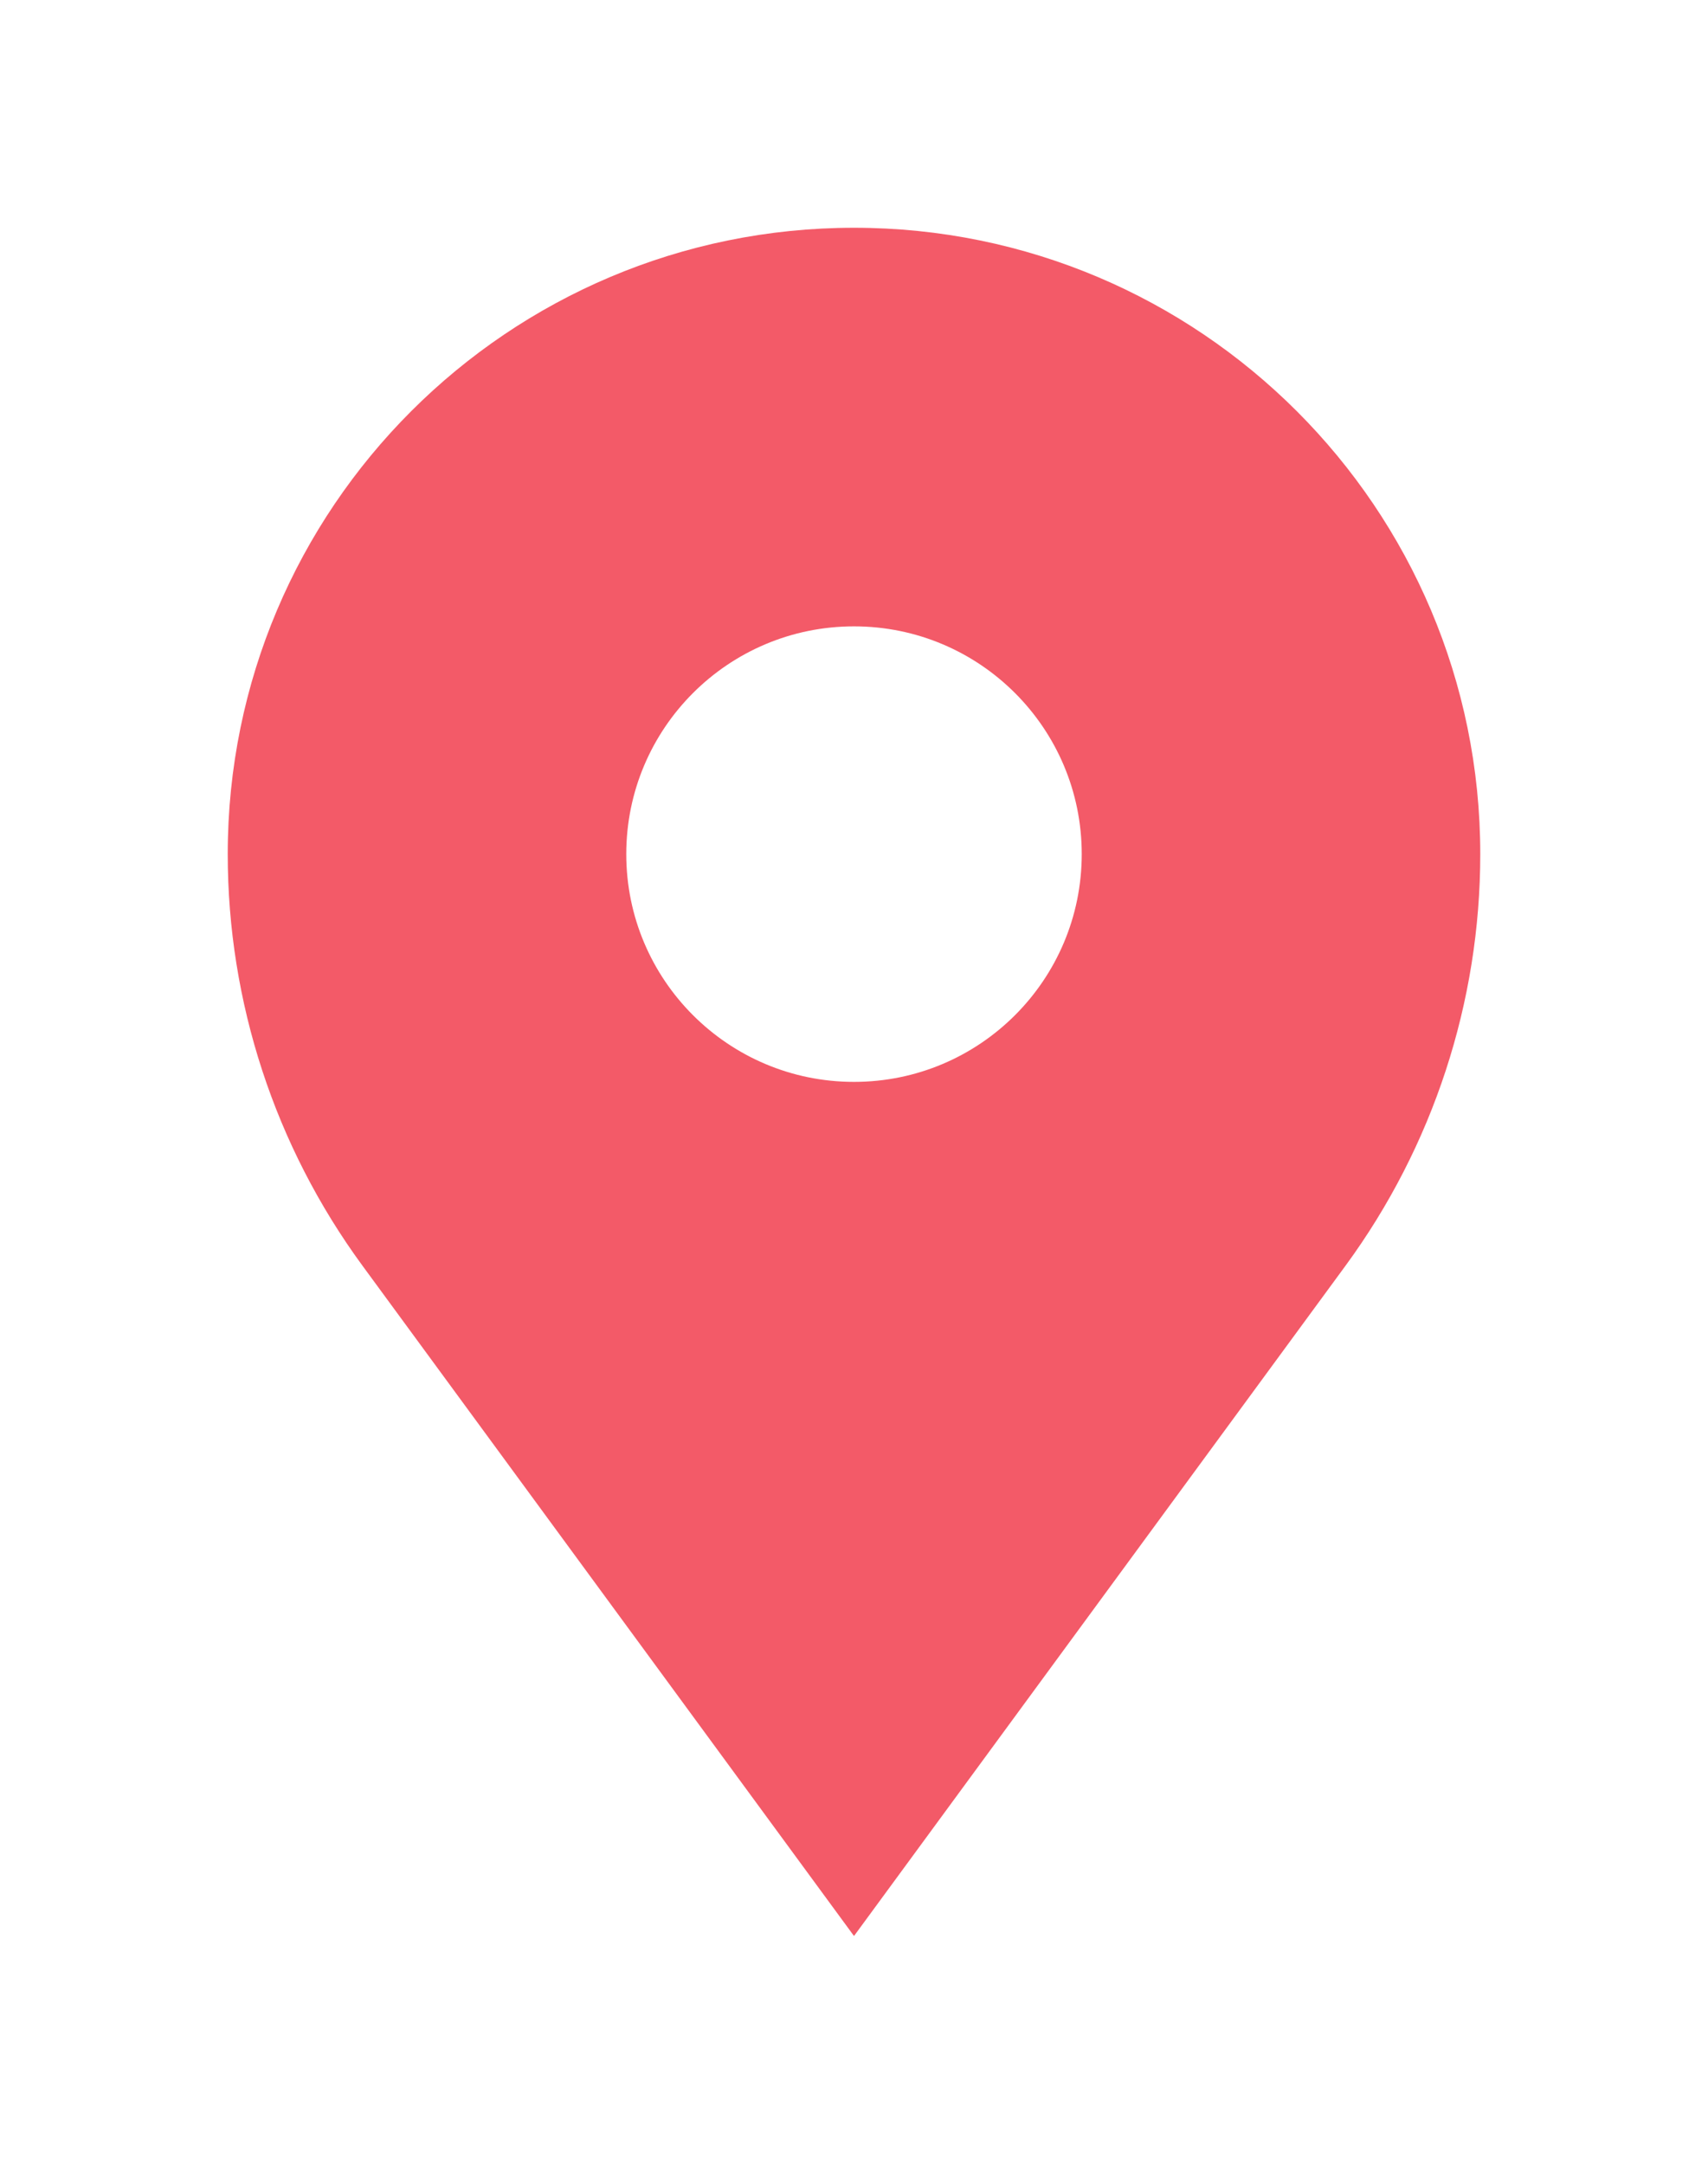 <?xml version="1.0" encoding="UTF-8"?>
<svg width="30px" height="38px" viewBox="0 0 30 38" version="1.1" xmlns="http://www.w3.org/2000/svg" xmlns:xlink="http://www.w3.org/1999/xlink">
    <!-- Generator: Sketch 55.2 (78181) - https://sketchapp.com -->
    <title>Marker</title>
    <desc>Created with Sketch.</desc>
    <defs>
        <filter x="-3.9%" y="-5.5%" width="107.7%" height="110.9%" filterUnits="objectBoundingBox" id="filter-1">
            <feOffset dx="0" dy="2" in="SourceAlpha" result="shadowOffsetOuter1"></feOffset>
            <feGaussianBlur stdDeviation="2" in="shadowOffsetOuter1" result="shadowBlurOuter1"></feGaussianBlur>
            <feColorMatrix values="0 0 0 0 0   0 0 0 0 0   0 0 0 0 0  0 0 0 0.5 0" type="matrix" in="shadowBlurOuter1" result="shadowMatrixOuter1"></feColorMatrix>
            <feMerge>
                <feMergeNode in="shadowMatrixOuter1"></feMergeNode>
                <feMergeNode in="SourceGraphic"></feMergeNode>
            </feMerge>
        </filter>
    </defs>
    <g id="Card-design-" stroke="none" stroke-width="1" fill="none" fill-rule="evenodd">
        <g id="3.0-Mobile-Program-Page---Favourites" transform="translate(-280, -343)" fill="#F35A68" fill-rule="nonzero">
            <g id="Card-1" filter="url(#filter-1)" transform="translate(32, 297)">
                <g id="Location" transform="translate(246, 48)">
                    <g id="Location_icon">
                        <path d="M17,0 C10.925,0 6,4.925 6,11 C6,13.599 6.829,16.13 8.365,18.226 L17,30 L25.635,18.226 C27.171,16.13 28,13.599 28,11 C28,4.925 23.075,0 17,0 Z M17,15 C14.791,15 13,13.209 13,11 C13,8.791 14.791,7 17,7 C19.209,7 21,8.791 21,11 C21,13.209 19.209,15 17,15 Z" id="Marker"></path>
                    </g>
                </g>
            </g>
        </g>
    </g>
</svg>